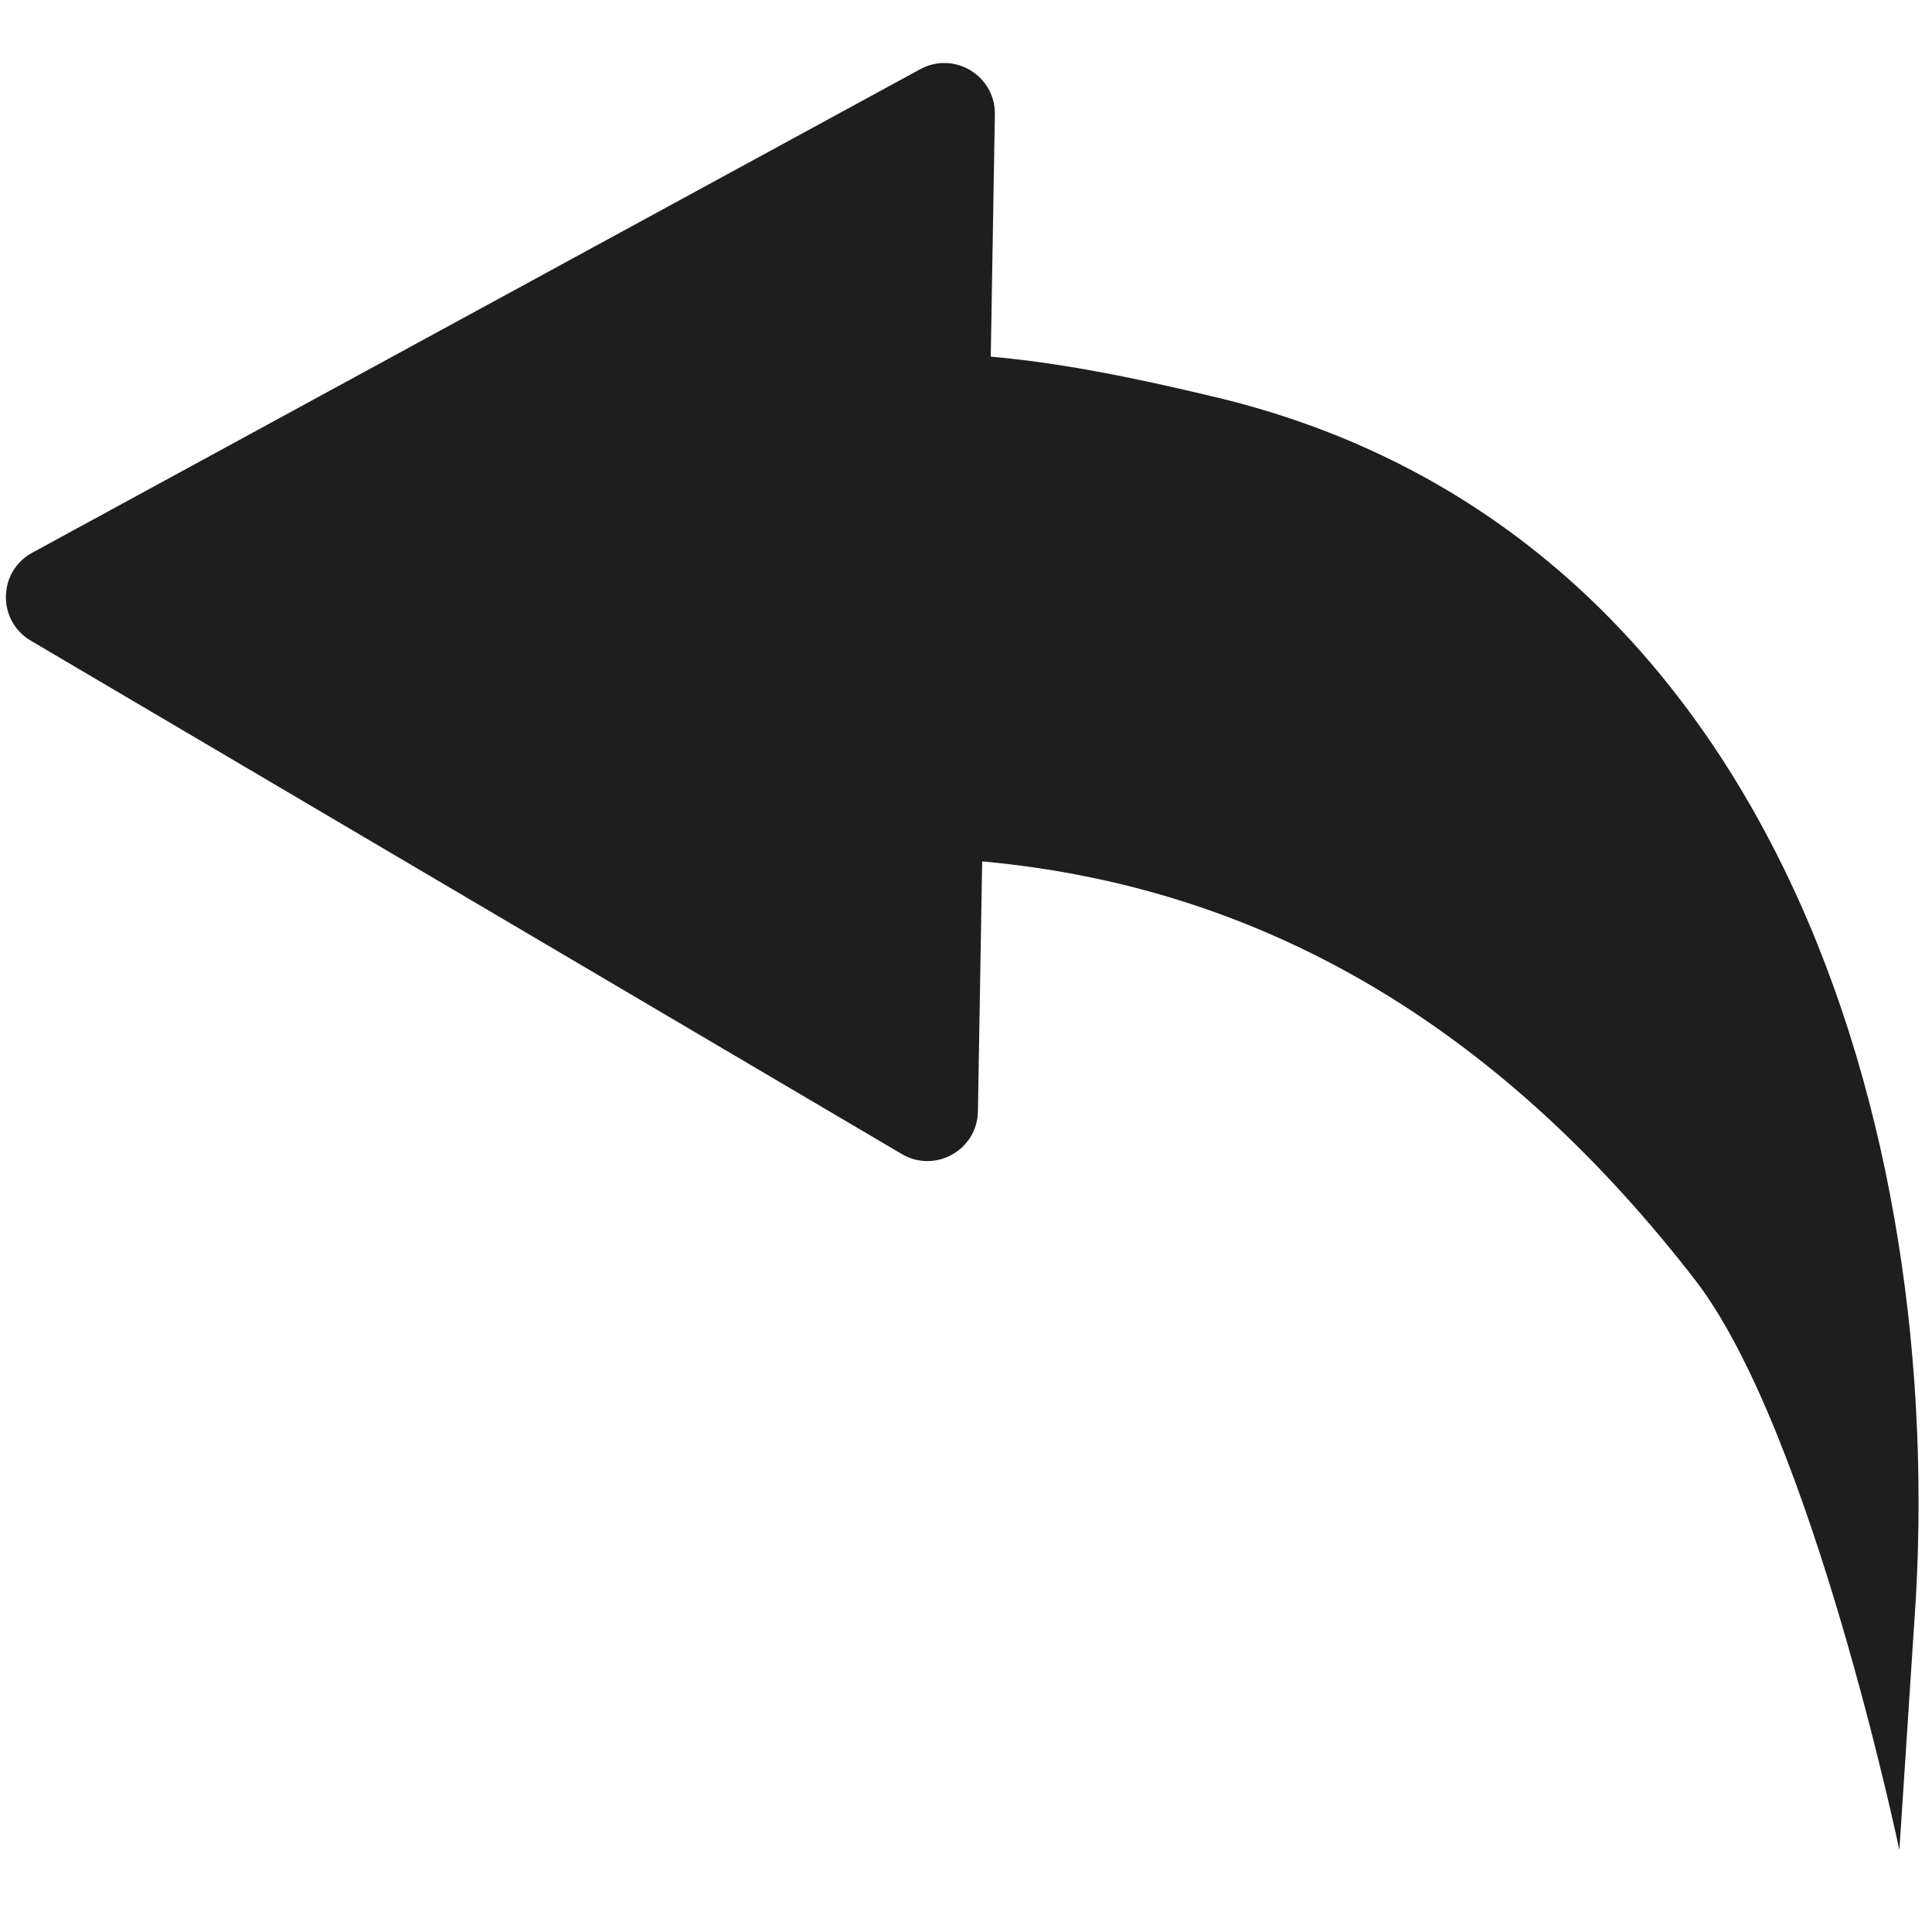 <svg width="100" height="99" viewBox="0 0 100 99" fill="none" xmlns="http://www.w3.org/2000/svg">
<path d="M1.669 28.604C-0.115 29.576 -0.158 32.122 1.592 33.154L46.675 59.722C48.401 60.74 50.584 59.517 50.617 57.514L50.837 44.578C65.953 45.952 77.985 53.651 87.725 66.221C93.765 74.016 98.311 95.74 98.311 95.74C98.406 94.289 98.502 92.838 98.597 91.388C98.789 88.481 98.981 85.574 99.167 82.667L99.169 82.639C100.598 56.817 90.895 27.289 63.009 20.575C58.309 19.443 54.721 18.766 51.281 18.455L51.494 5.923C51.528 3.92 49.388 2.624 47.629 3.582L1.669 28.604Z" fill="#1E1E1E"/>
</svg>
